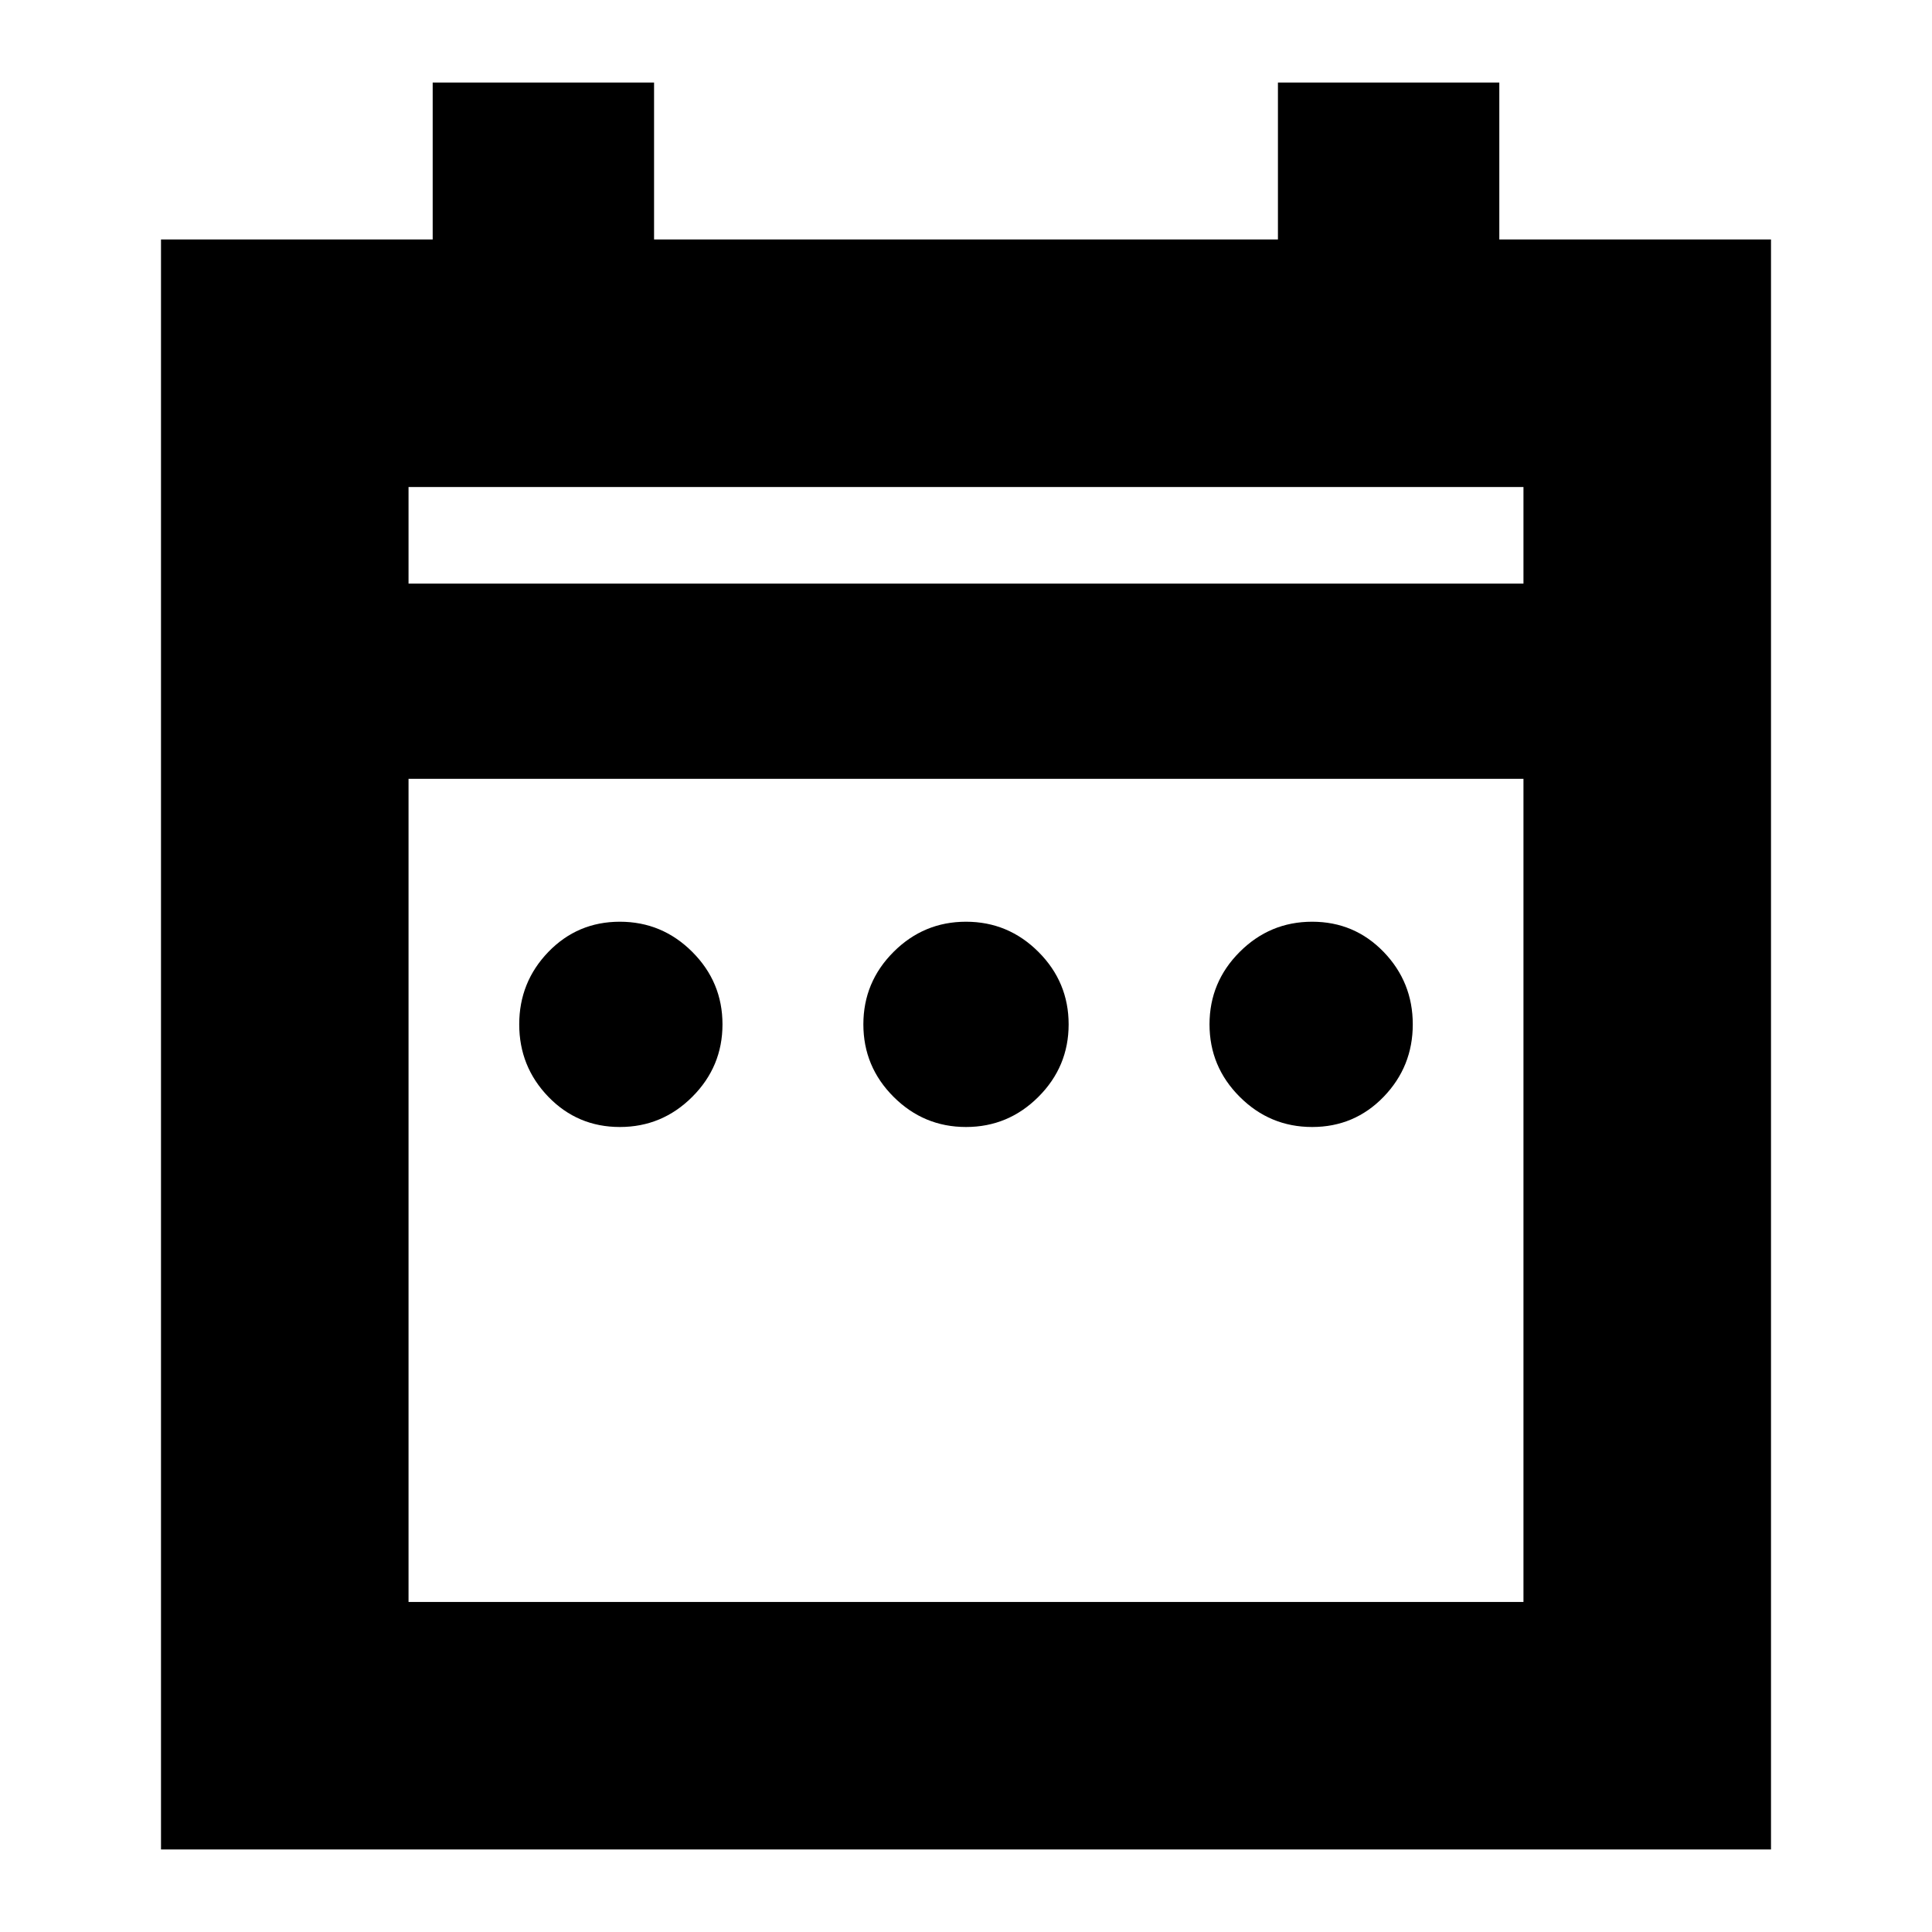 <svg xmlns="http://www.w3.org/2000/svg" height="24" width="24"><path d="M7.7 14Q7.175 14 6.812 13.625Q6.45 13.25 6.45 12.725Q6.45 12.2 6.812 11.825Q7.175 11.45 7.7 11.45Q8.225 11.45 8.6 11.825Q8.975 12.2 8.975 12.725Q8.975 13.25 8.6 13.625Q8.225 14 7.7 14ZM12 14Q11.475 14 11.1 13.625Q10.725 13.25 10.725 12.725Q10.725 12.2 11.1 11.825Q11.475 11.45 12 11.45Q12.525 11.45 12.9 11.825Q13.275 12.2 13.275 12.725Q13.275 13.25 12.9 13.625Q12.525 14 12 14ZM16.3 14Q15.775 14 15.4 13.625Q15.025 13.25 15.025 12.725Q15.025 12.2 15.4 11.825Q15.775 11.45 16.3 11.45Q16.825 11.45 17.188 11.825Q17.55 12.2 17.55 12.725Q17.55 13.25 17.188 13.625Q16.825 14 16.3 14ZM2 2.975H5.375V1.025H8.125V2.975H15.875V1.025H18.625V2.975H22V22.975H2ZM5.075 19.9H18.925V9.675H5.075ZM5.075 7.25H18.925V6.05H5.075ZM5.075 7.25V6.05V7.25Z"/></svg>